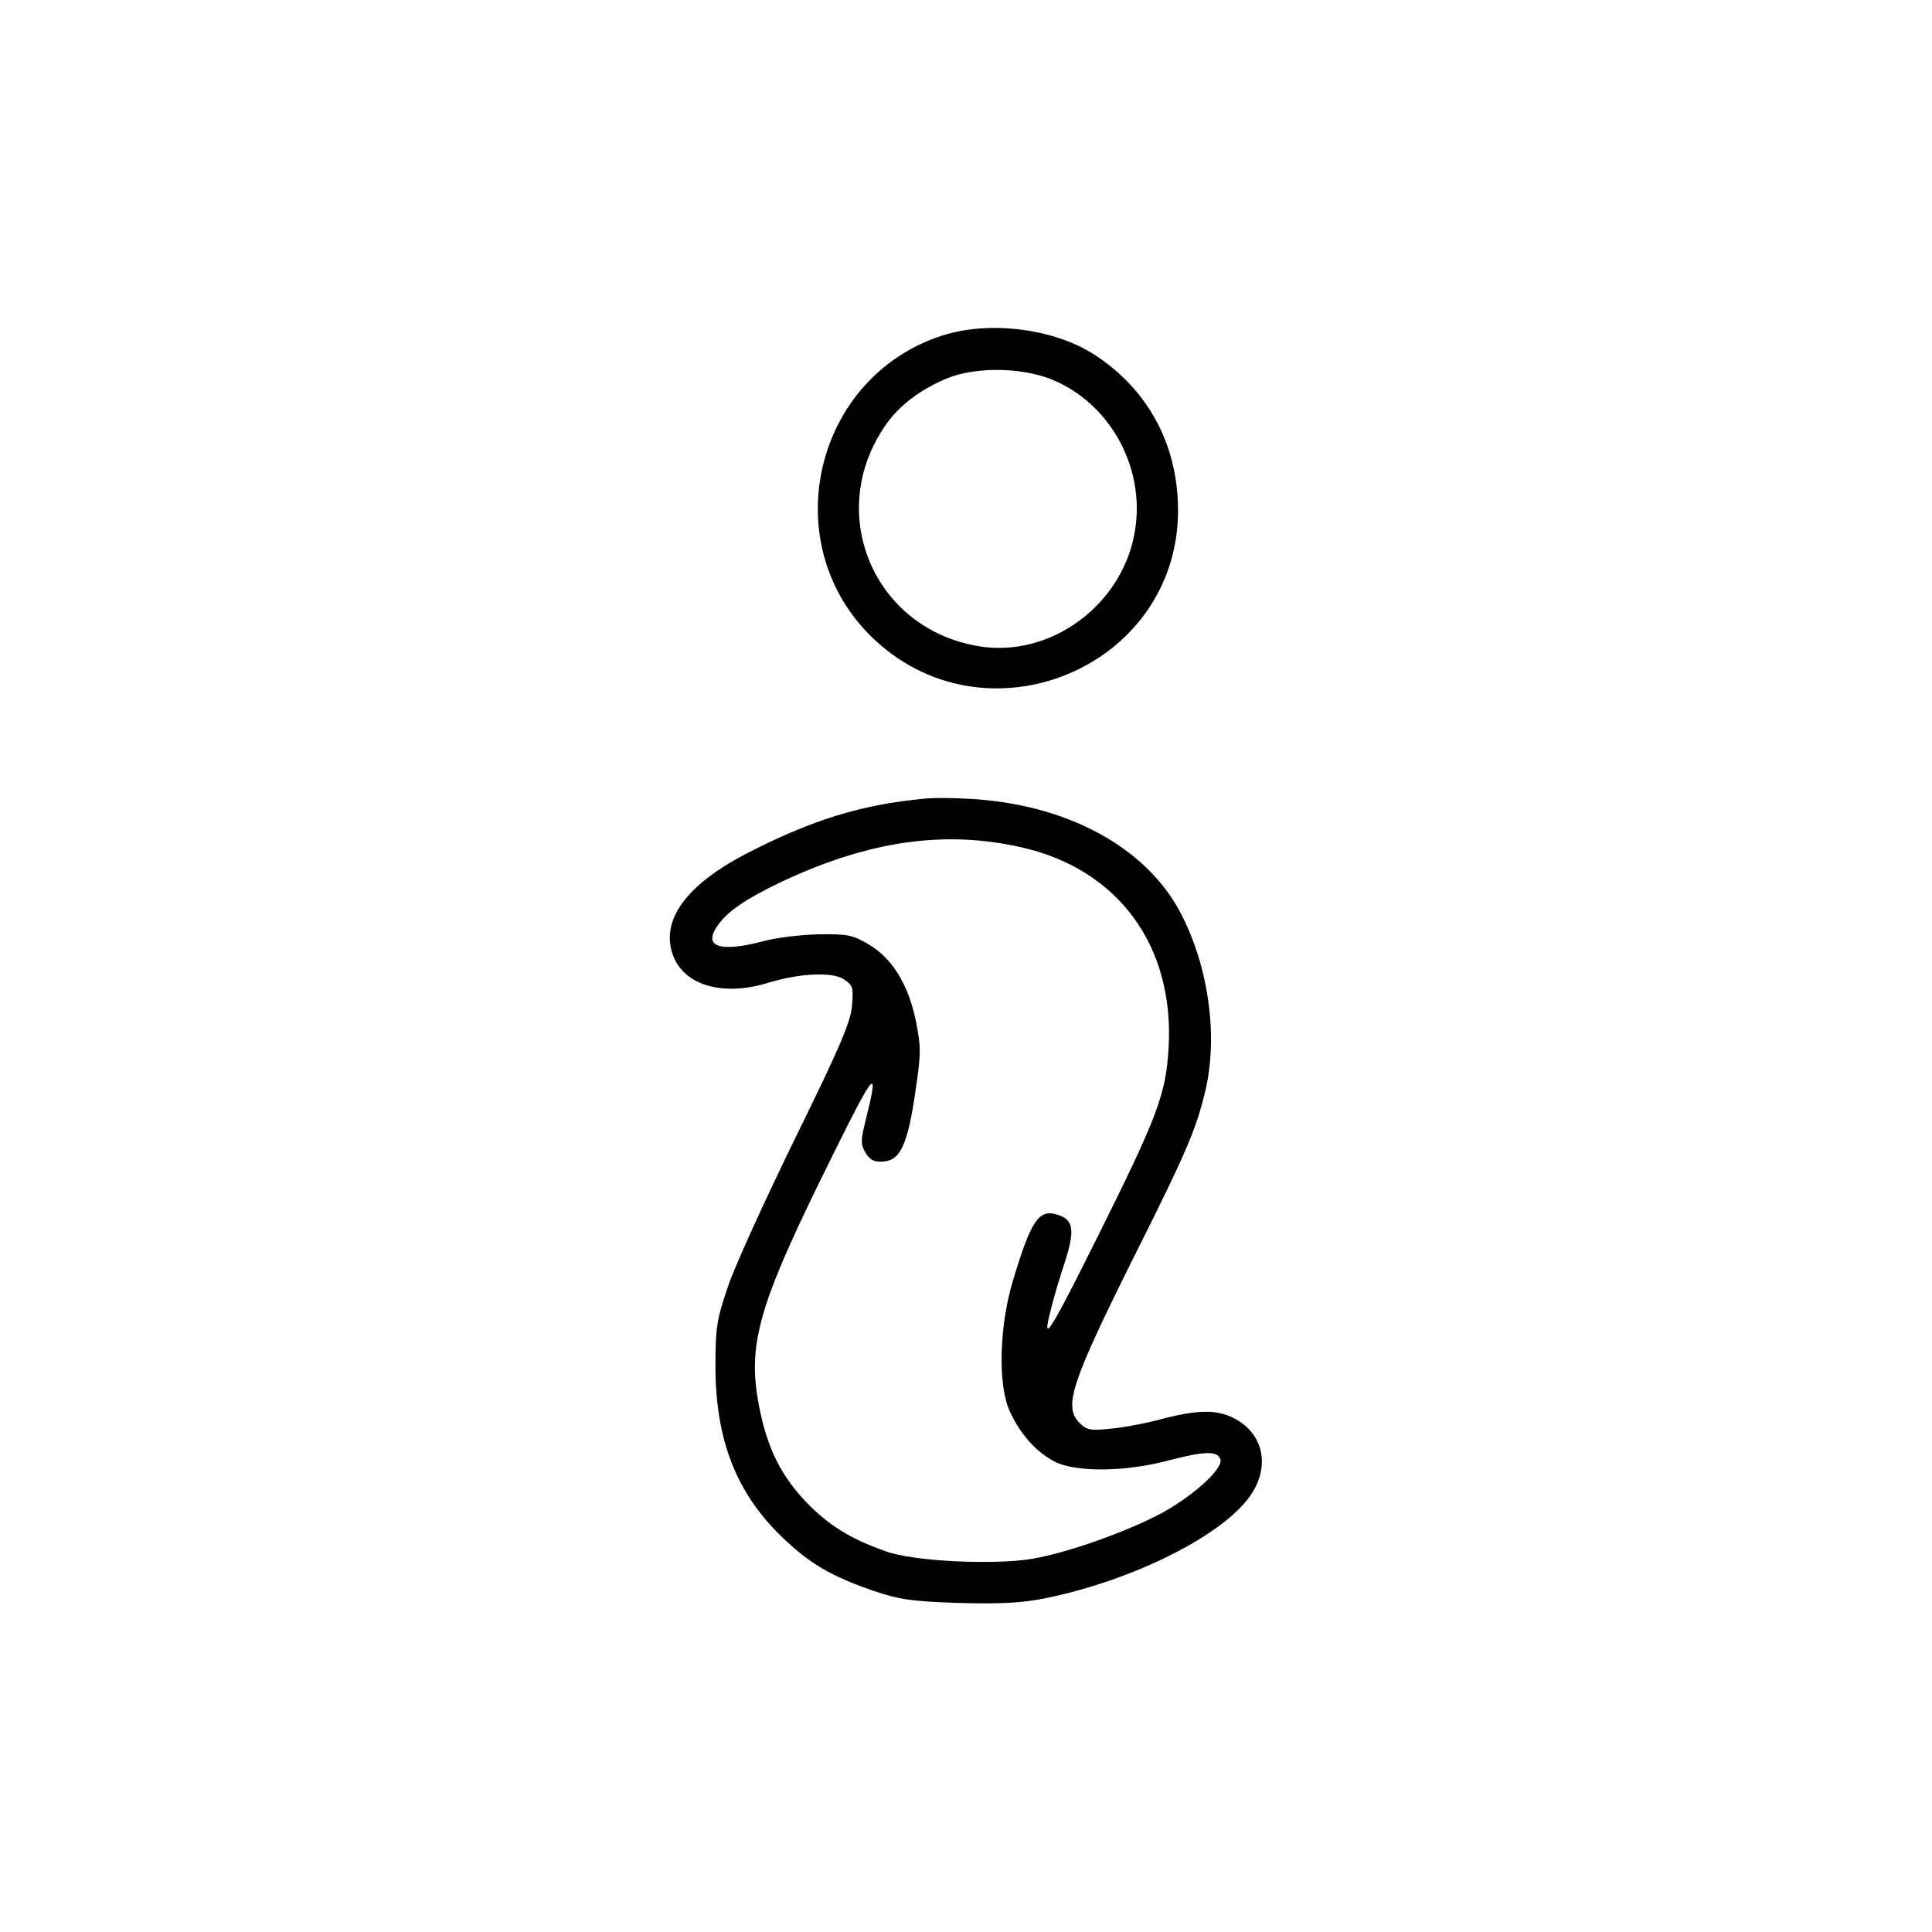<?xml version="1.0" standalone="no"?>
<!DOCTYPE svg PUBLIC "-//W3C//DTD SVG 20010904//EN"
 "http://www.w3.org/TR/2001/REC-SVG-20010904/DTD/svg10.dtd">
<svg version="1.0" xmlns="http://www.w3.org/2000/svg"
 width="512pt" height="512pt" viewBox="0 0 512 512"
 preserveAspectRatio="xMidYMid meet">

<g transform="translate(0,512) scale(0.1,-0.1)"
fill="#000000" stroke="none">
<path d="M2498 4231 c-338 -108 -443 -544 -192 -795 299 -298 814 -90 816 330
0 175 -79 322 -223 415 -107 68 -276 90 -401 50z m304 -123 c146 -68 232 -232
206 -393 -31 -198 -225 -341 -418 -307 -284 50 -408 369 -233 599 34 44 87 83
152 110 80 33 211 30 293 -9z"/>
<path d="M2445 3003 c-164 -16 -292 -56 -457 -140 -162 -82 -233 -173 -208
-264 24 -87 129 -122 254 -84 85 26 171 30 202 10 24 -16 26 -21 22 -70 -4
-44 -31 -108 -151 -352 -80 -164 -161 -341 -178 -393 -29 -85 -33 -107 -33
-210 0 -193 54 -334 173 -450 75 -73 131 -106 246 -146 69 -23 101 -28 226
-32 111 -3 166 0 227 12 237 48 477 169 548 276 51 77 31 163 -47 202 -44 23
-96 22 -188 -2 -40 -11 -102 -23 -136 -26 -55 -6 -65 -4 -84 15 -43 43 -23
105 143 438 144 287 168 345 192 450 32 144 5 327 -68 465 -92 174 -302 287
-558 301 -47 3 -103 3 -125 0z m264 -129 c254 -58 403 -260 388 -529 -7 -125
-29 -183 -189 -504 -110 -221 -137 -267 -132 -231 4 25 21 88 38 141 35 103
34 133 -6 148 -54 20 -74 -8 -124 -174 -36 -120 -40 -276 -8 -345 28 -61 69
-107 118 -133 55 -29 187 -28 300 2 96 25 132 27 140 4 10 -25 -81 -106 -171
-151 -98 -49 -237 -97 -327 -113 -102 -17 -316 -7 -389 20 -94 33 -153 70
-212 132 -63 66 -99 137 -120 236 -38 178 -10 276 195 688 110 222 121 233 83
82 -13 -53 -12 -61 2 -84 13 -19 23 -23 48 -21 44 4 63 48 83 186 15 100 15
117 1 187 -20 97 -63 166 -126 203 -41 24 -55 27 -131 26 -47 -1 -113 -9 -146
-18 -113 -30 -160 -16 -125 37 26 40 75 74 176 122 229 107 430 136 634 89z"/>
</g>
</svg>
